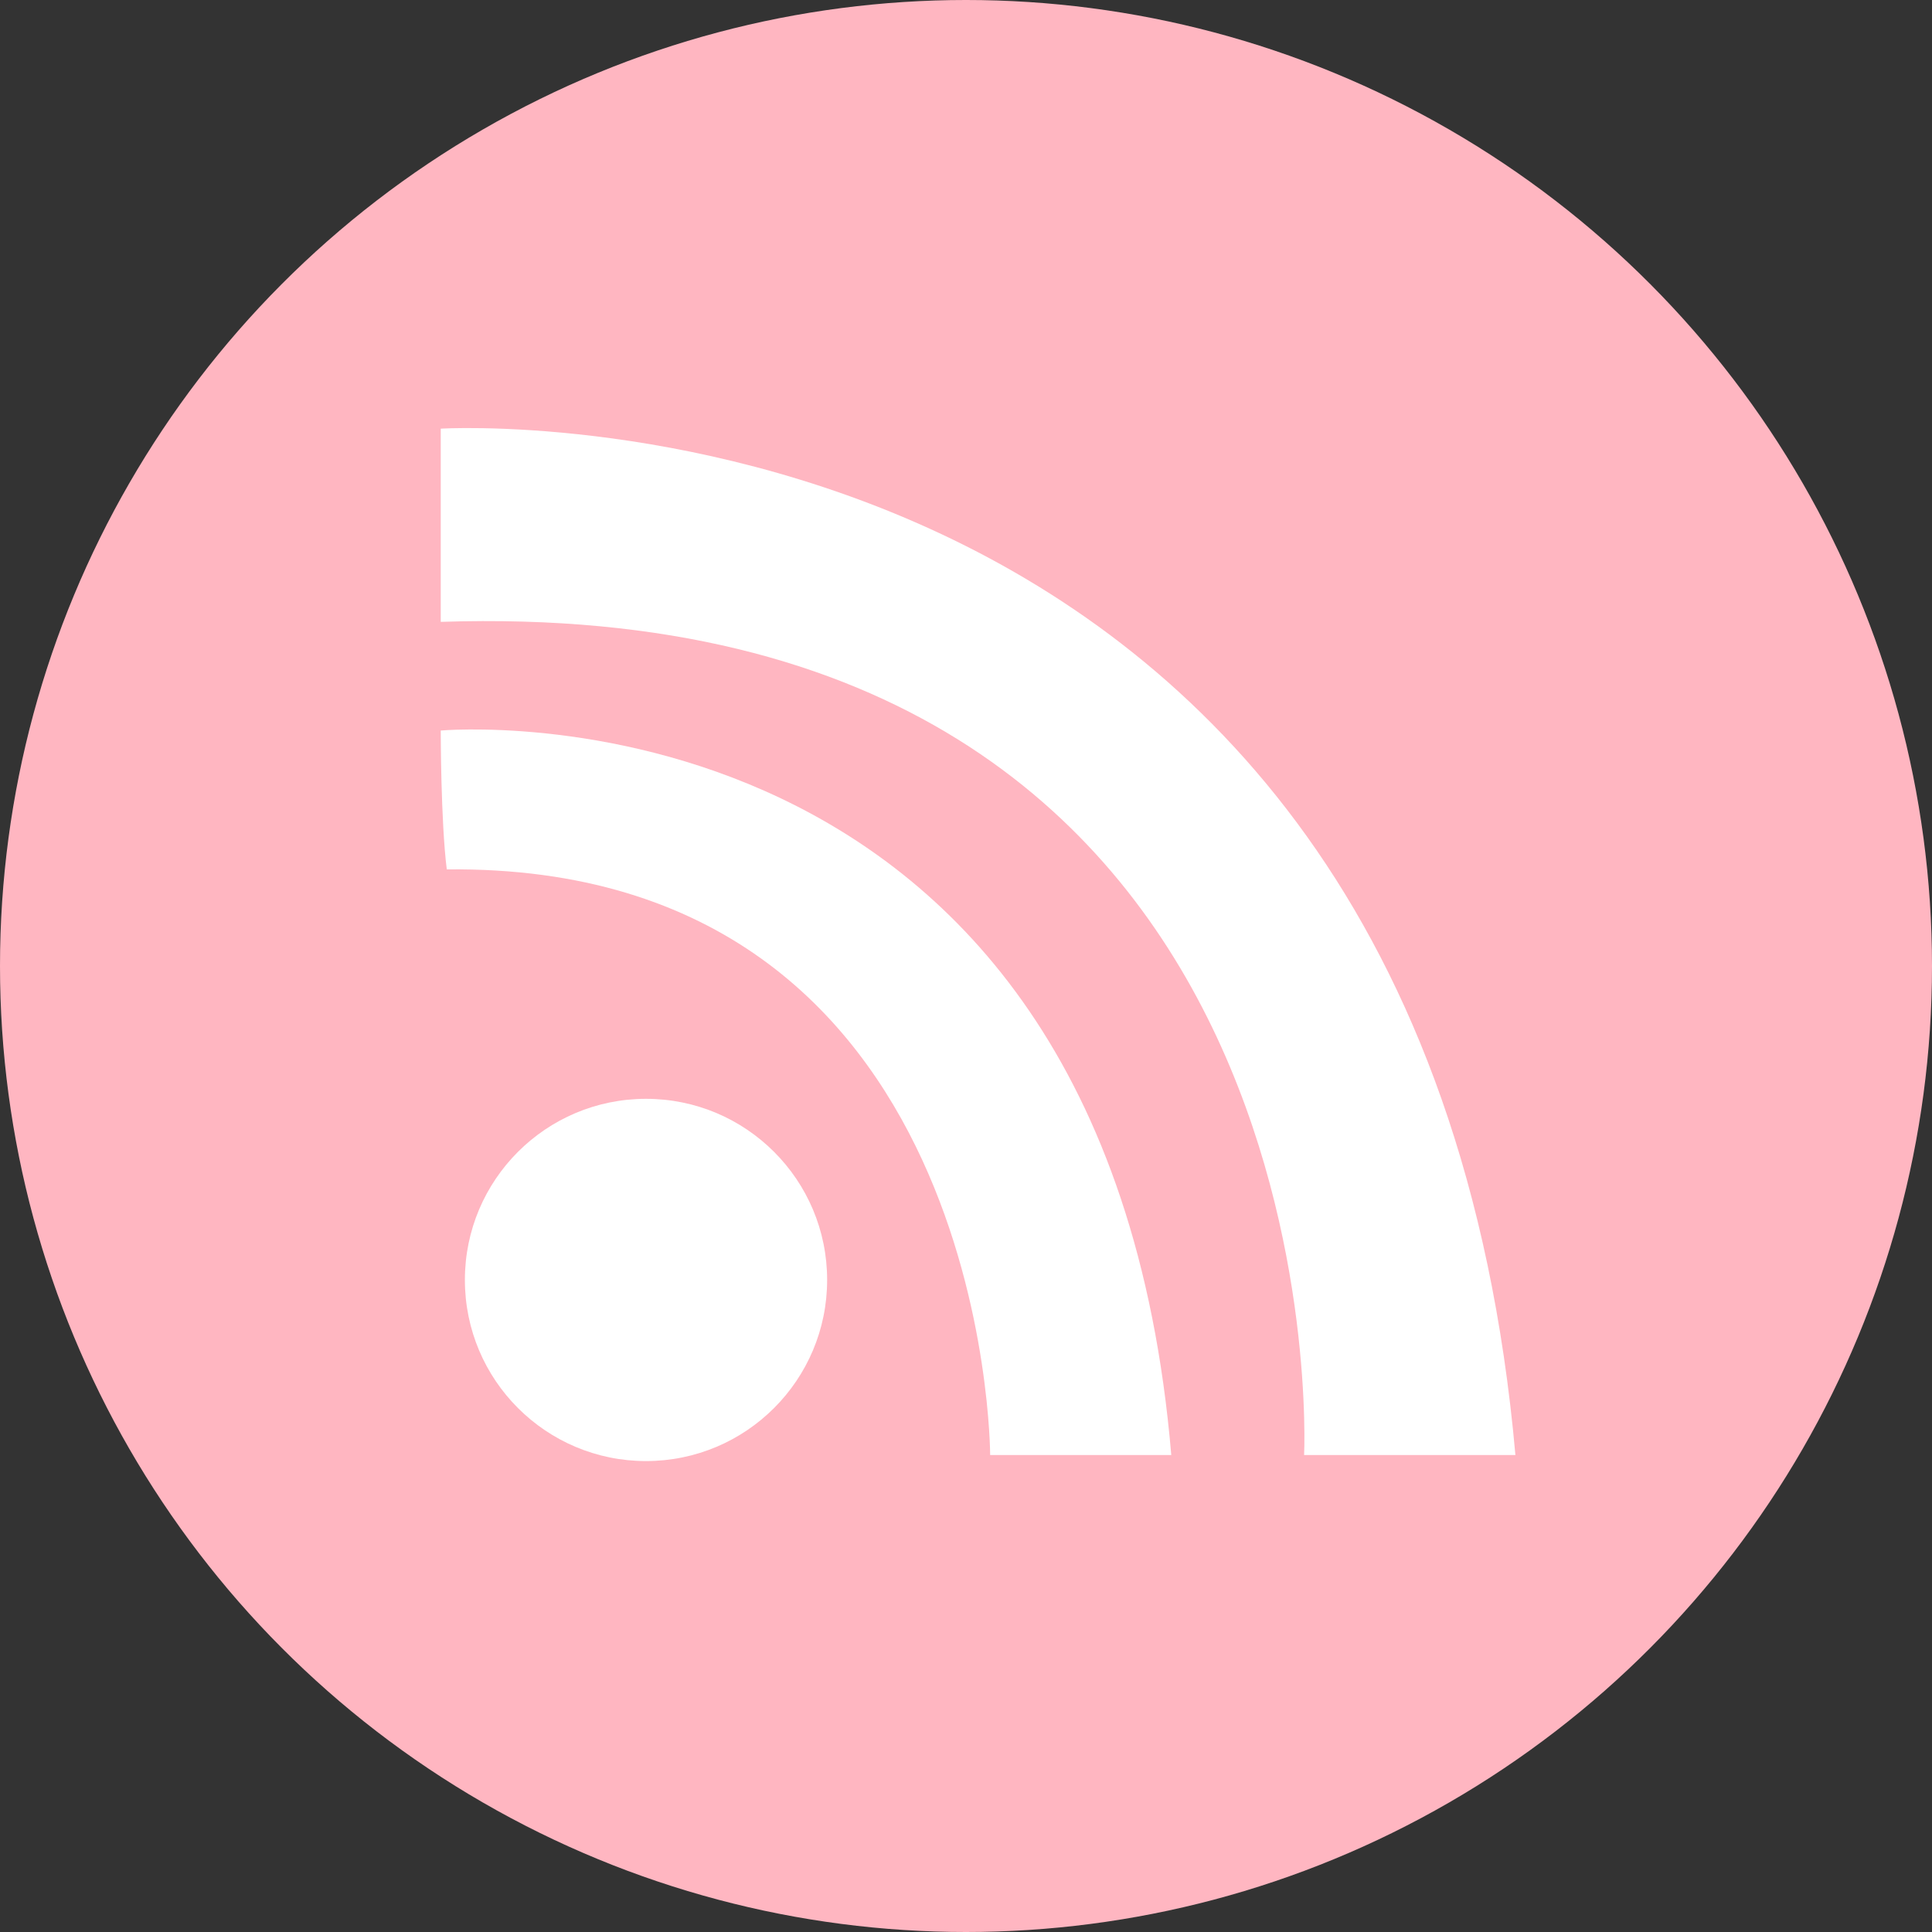 <svg xmlns="http://www.w3.org/2000/svg" width="32" height="32" viewBox="0 0 32 32" aria-labelledby="title">
        <rect x="0" y="0" width="32" height="32" fill="#333333" stroke="none"/>
        <title id="title">RSS icon</title>
<circle fill="lightpink" cx="16" cy="16" r="16"/>
<path fill="white" d="M7.3,7.1c0,0,16.2-1,17.8,17c1.1,0-3.5,0-3.5,0S22.3,9.8,7.3,10.3C7.3,9.2,7.3,7.1,7.3,7.1z"/>
    <circle fill="white" cx="10.7" cy="21.2" r="3"/>
    <path fill="white" d="M7.3,12.1c0,0,11-1,12.1,12c0.8,0-3,0-3,0s0-9.8-9-9.7C7.3,13.6,7.3,12.1,7.3,12.1z"/>
</svg>